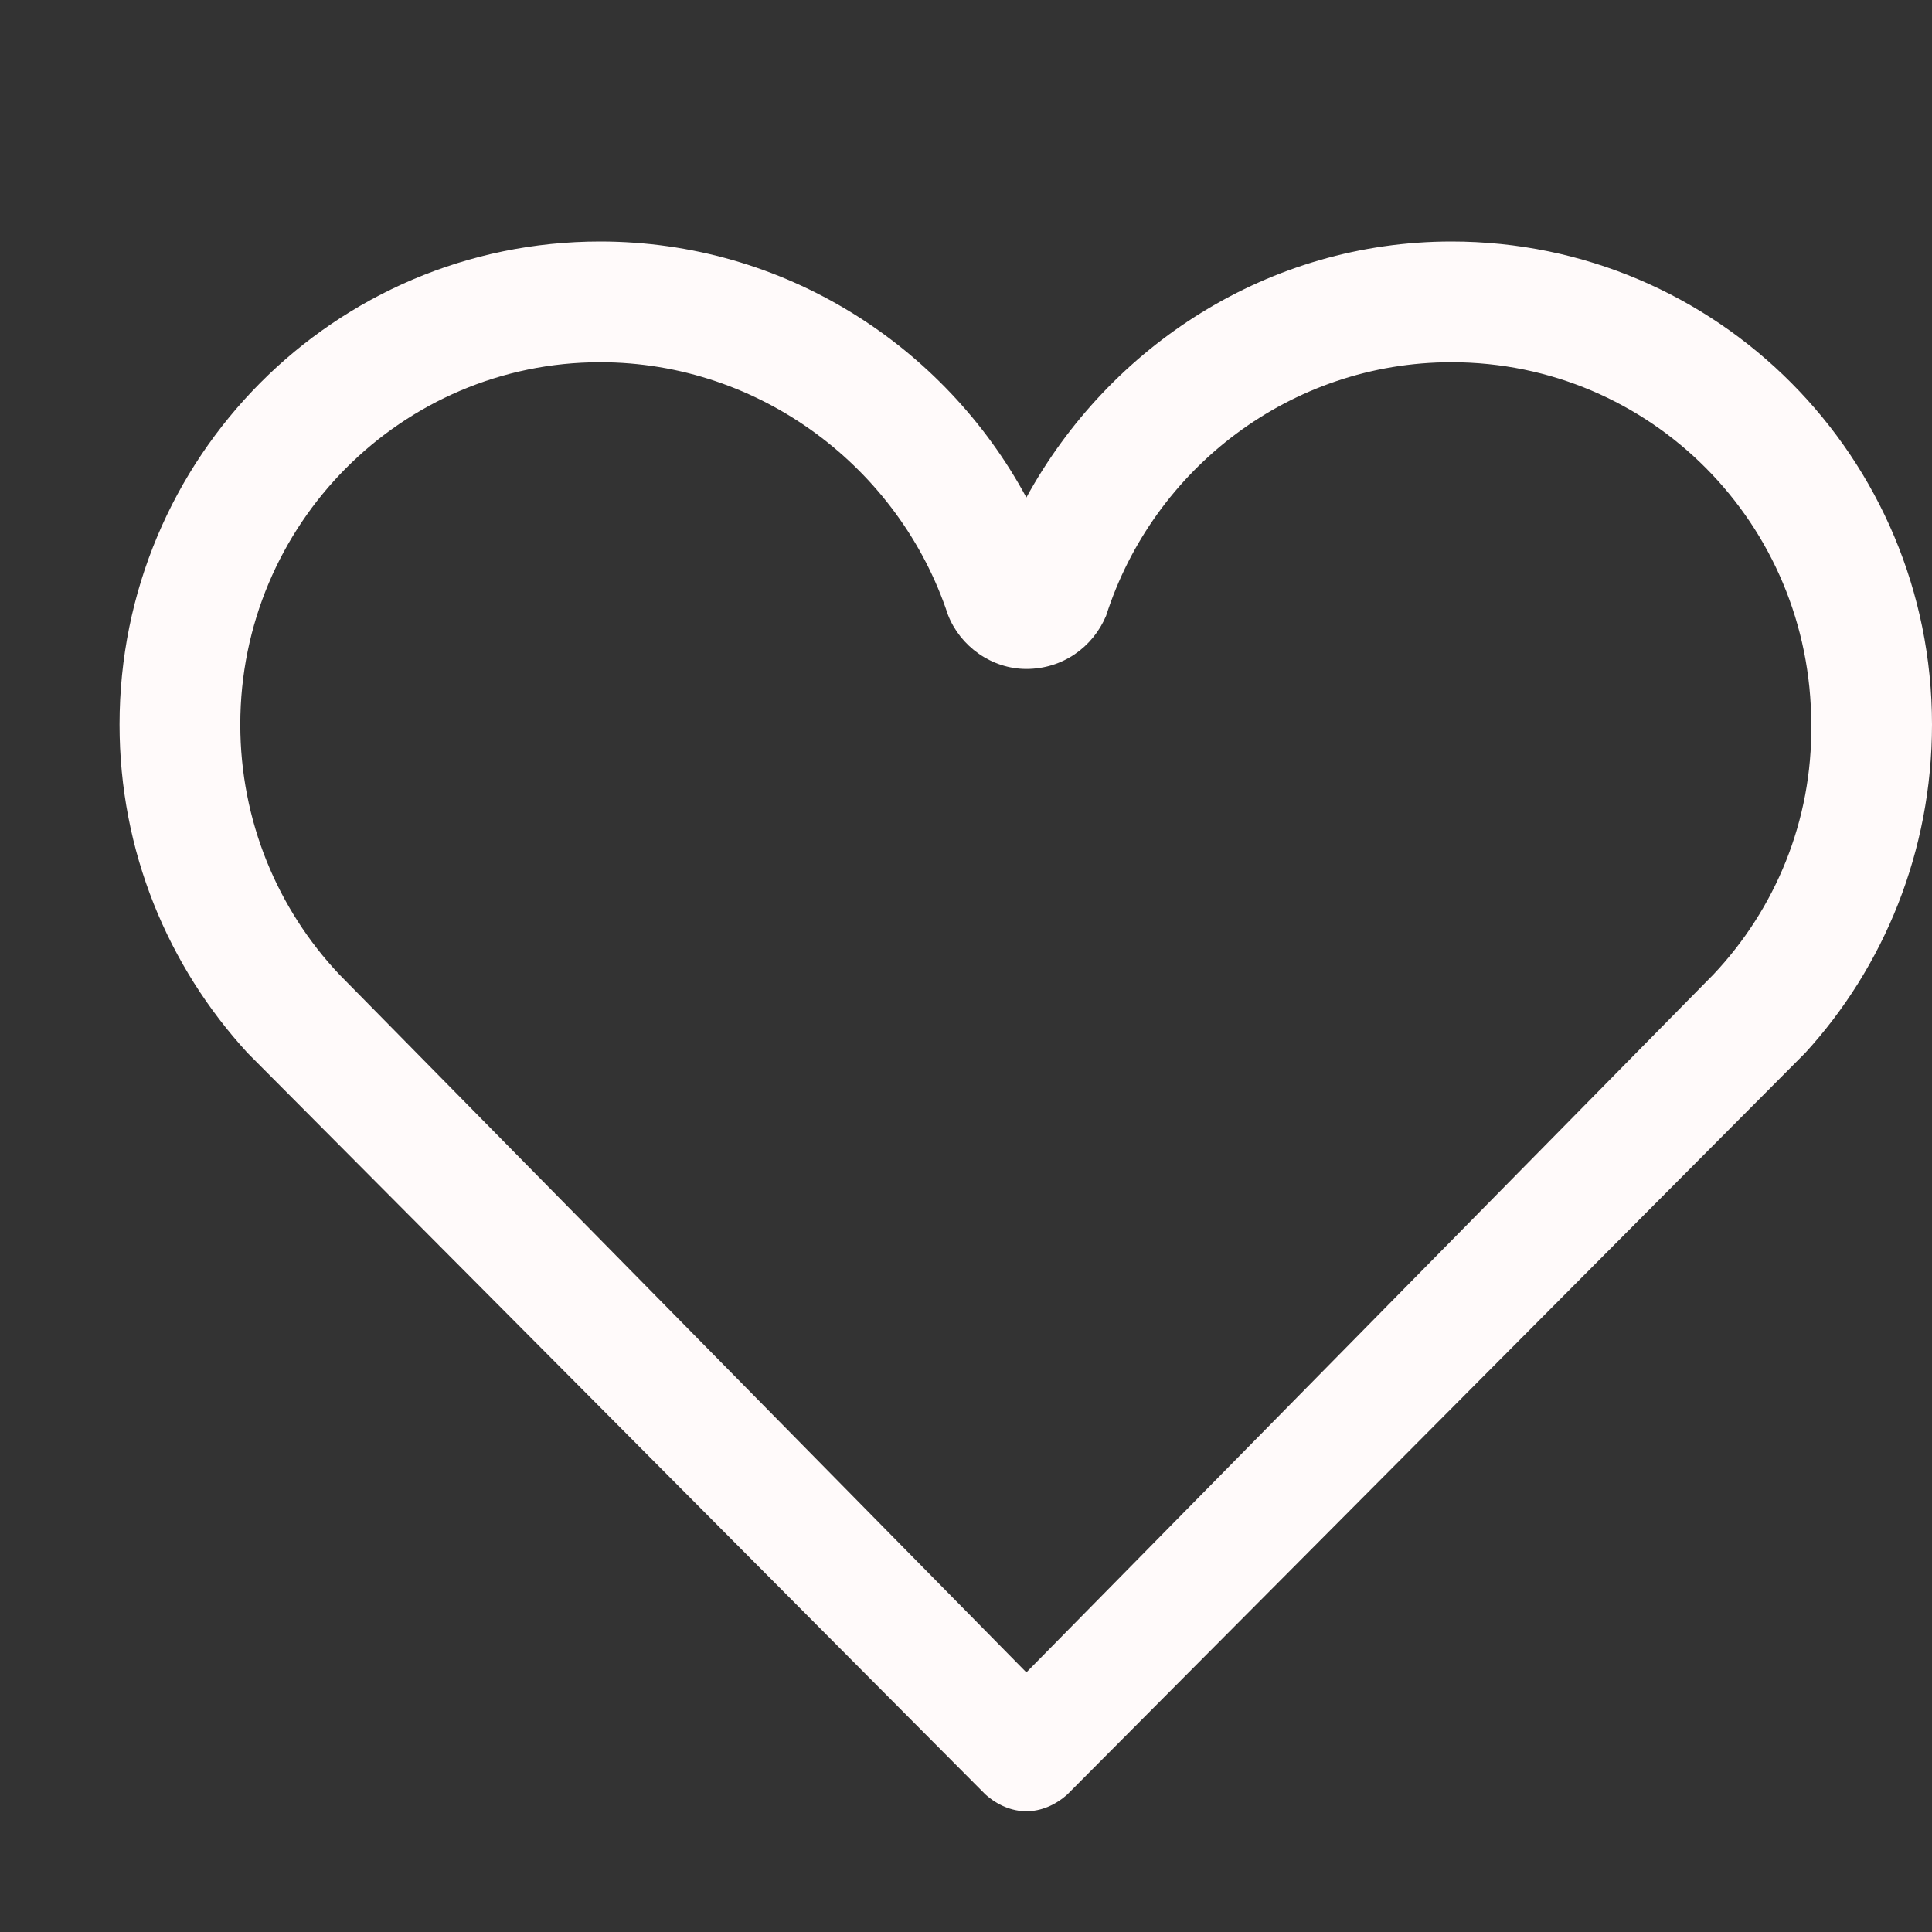 <?xml version="1.0" standalone="no"?><!DOCTYPE svg PUBLIC "-//W3C//DTD SVG 1.1//EN" "http://www.w3.org/Graphics/SVG/1.1/DTD/svg11.dtd"><svg t="1533442623948" class="icon" style="" viewBox="0 0 1024 1024" version="1.1" xmlns="http://www.w3.org/2000/svg" p-id="21184" xmlns:xlink="http://www.w3.org/1999/xlink" width="32" height="32"><rect x="0" y="0" width="1024" height="1024" fill="#333333" stroke="none"/><defs><style type="text/css"></style></defs><path d="M769.28 128c-96.64 0-181.12 55.04-225.28 135.68C500.48 183.04 415.36 128 318.08 128c-140.8 0-254.72 114.56-254.72 256 0 67.2 25.6 128 67.84 174.08l391.04 392.96c6.4 5.76 14.08 8.96 21.76 8.96 7.68 0 15.36-3.2 21.76-8.96L956.8 558.08C998.4 512.64 1024 451.2 1024 384c0-141.44-113.92-256-254.72-256z m138.88 388.48L544 886.4 179.84 516.48C147.2 481.92 127.36 435.2 127.36 384c0-106.24 85.76-192 190.72-192 85.12 0 158.72 56.32 184.32 133.76 6.4 16.64 23.04 28.8 41.6 28.8 19.2 0 35.2-11.52 42.24-28.16C611.2 248.32 684.16 192 769.28 192 874.88 192 960 277.76 960 384c0.64 51.2-19.2 97.92-51.84 132.48z" fill="#fffafa" p-id="21185"></path></svg>